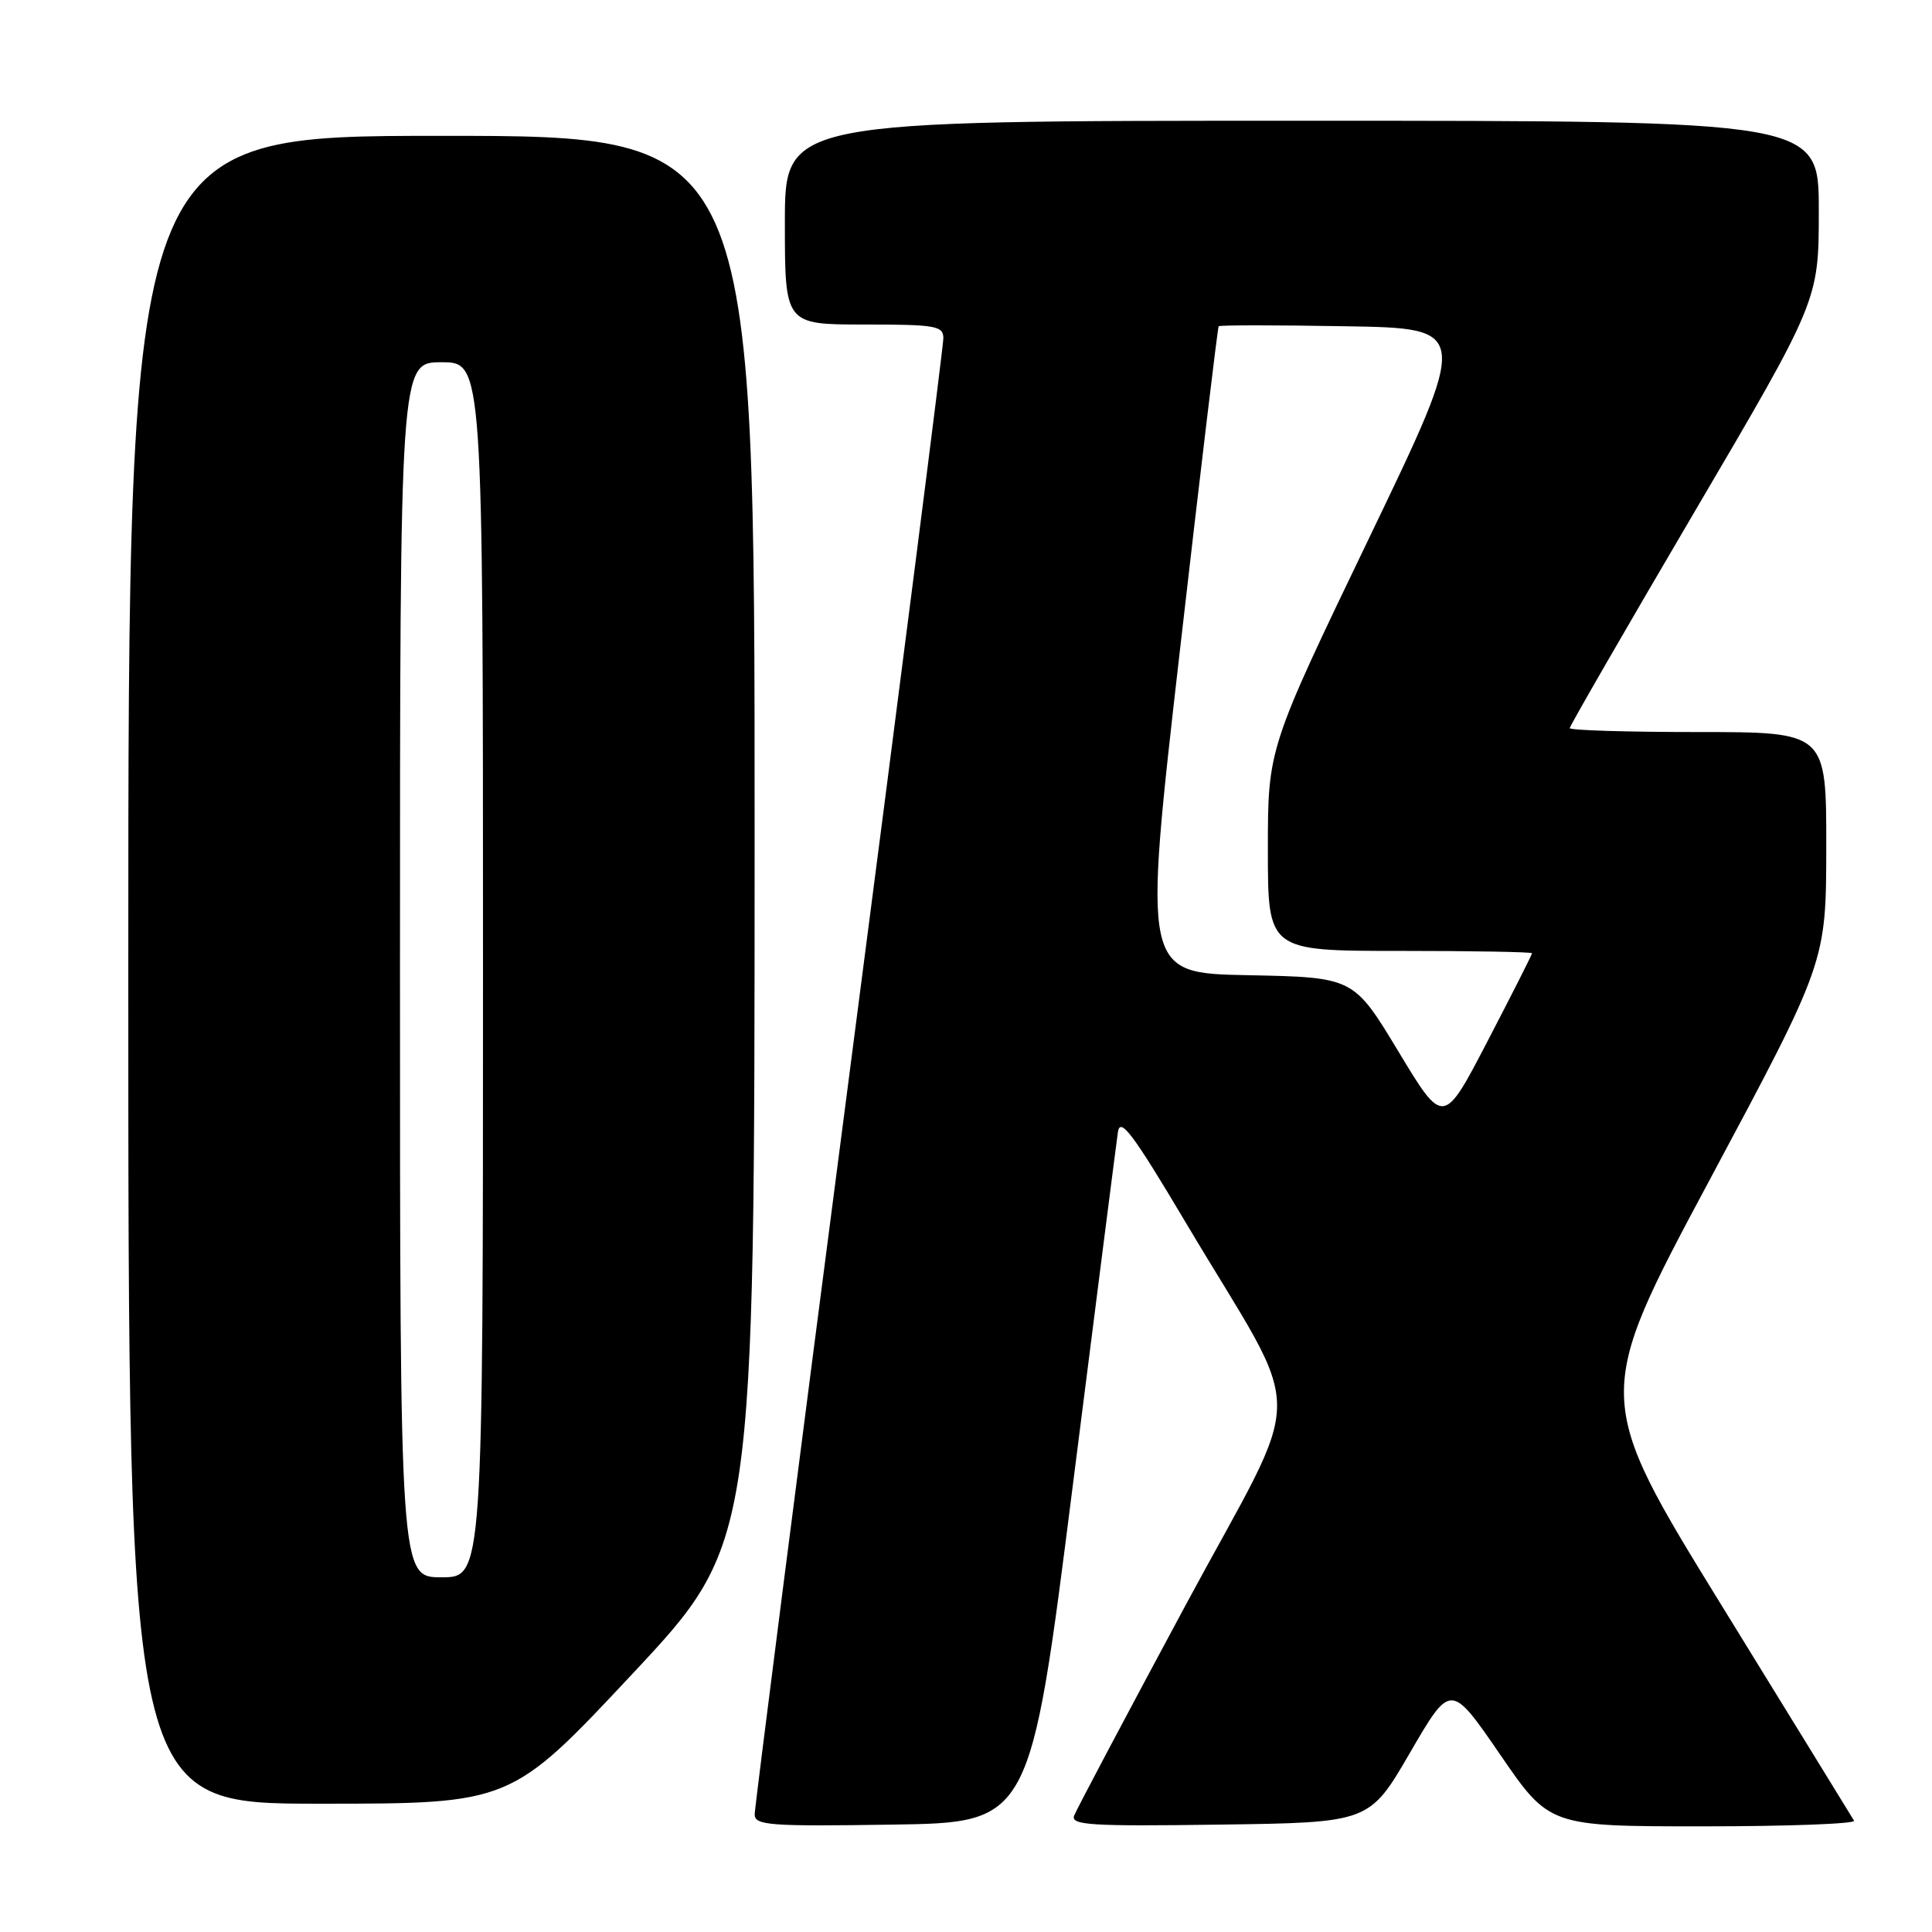 <?xml version="1.0" encoding="UTF-8" standalone="no"?>
<!DOCTYPE svg PUBLIC "-//W3C//DTD SVG 1.1//EN" "http://www.w3.org/Graphics/SVG/1.1/DTD/svg11.dtd" >
<svg xmlns="http://www.w3.org/2000/svg" xmlns:xlink="http://www.w3.org/1999/xlink" version="1.1" viewBox="0 0 256 256">
 <g >
 <path fill="currentColor"
d=" M 142.13 197.00 C 145.23 172.52 147.93 151.38 148.13 150.00 C 148.43 147.97 150.12 150.22 157.12 162.00 C 173.26 189.14 173.27 182.64 157.04 212.80 C 149.26 227.27 142.64 239.77 142.33 240.58 C 141.85 241.84 144.51 242.01 161.61 241.77 C 181.46 241.50 181.46 241.50 186.84 232.23 C 192.23 222.96 192.23 222.96 198.77 232.48 C 205.30 242.00 205.30 242.00 225.71 242.00 C 236.93 242.00 245.92 241.66 245.67 241.25 C 245.43 240.84 237.55 228.04 228.18 212.82 C 211.13 185.14 211.13 185.14 226.55 156.32 C 241.97 127.50 241.97 127.50 241.99 112.25 C 242.00 97.00 242.00 97.00 225.00 97.00 C 215.65 97.00 208.00 96.77 208.00 96.48 C 208.00 96.20 215.42 83.33 224.50 67.88 C 241.00 39.80 241.00 39.80 241.00 27.90 C 241.00 16.00 241.00 16.00 172.50 16.00 C 104.00 16.00 104.00 16.00 104.00 29.50 C 104.00 43.00 104.00 43.00 114.50 43.00 C 124.01 43.00 125.00 43.17 125.00 44.83 C 125.00 45.84 119.38 89.89 112.50 142.72 C 105.62 195.55 100.00 239.52 100.00 240.41 C 100.00 241.87 101.93 242.02 118.25 241.77 C 136.50 241.50 136.50 241.50 142.13 197.00 Z  M 83.84 221.75 C 99.98 204.50 99.98 204.50 99.99 111.25 C 100.00 18.00 100.00 18.00 58.50 18.00 C 17.00 18.00 17.00 18.00 17.00 128.50 C 17.00 239.00 17.00 239.00 42.35 239.00 C 67.70 239.00 67.70 239.00 83.84 221.75 Z  M 185.31 139.35 C 179.37 129.50 179.37 129.50 165.40 129.22 C 151.44 128.95 151.44 128.95 156.34 86.22 C 159.03 62.73 161.35 43.38 161.48 43.23 C 161.61 43.07 169.16 43.07 178.25 43.23 C 194.78 43.50 194.78 43.50 181.39 71.34 C 168.00 99.18 168.00 99.18 168.00 112.59 C 168.00 126.00 168.00 126.00 185.50 126.00 C 195.12 126.00 203.00 126.14 203.00 126.31 C 203.00 126.49 200.36 131.71 197.13 137.92 C 191.26 149.21 191.26 149.21 185.31 139.35 Z  M 53.00 128.50 C 53.00 48.00 53.00 48.00 58.50 48.00 C 64.00 48.00 64.00 48.00 64.00 128.50 C 64.00 209.00 64.00 209.00 58.50 209.00 C 53.00 209.00 53.00 209.00 53.00 128.50 Z "/>
</g>
</svg>